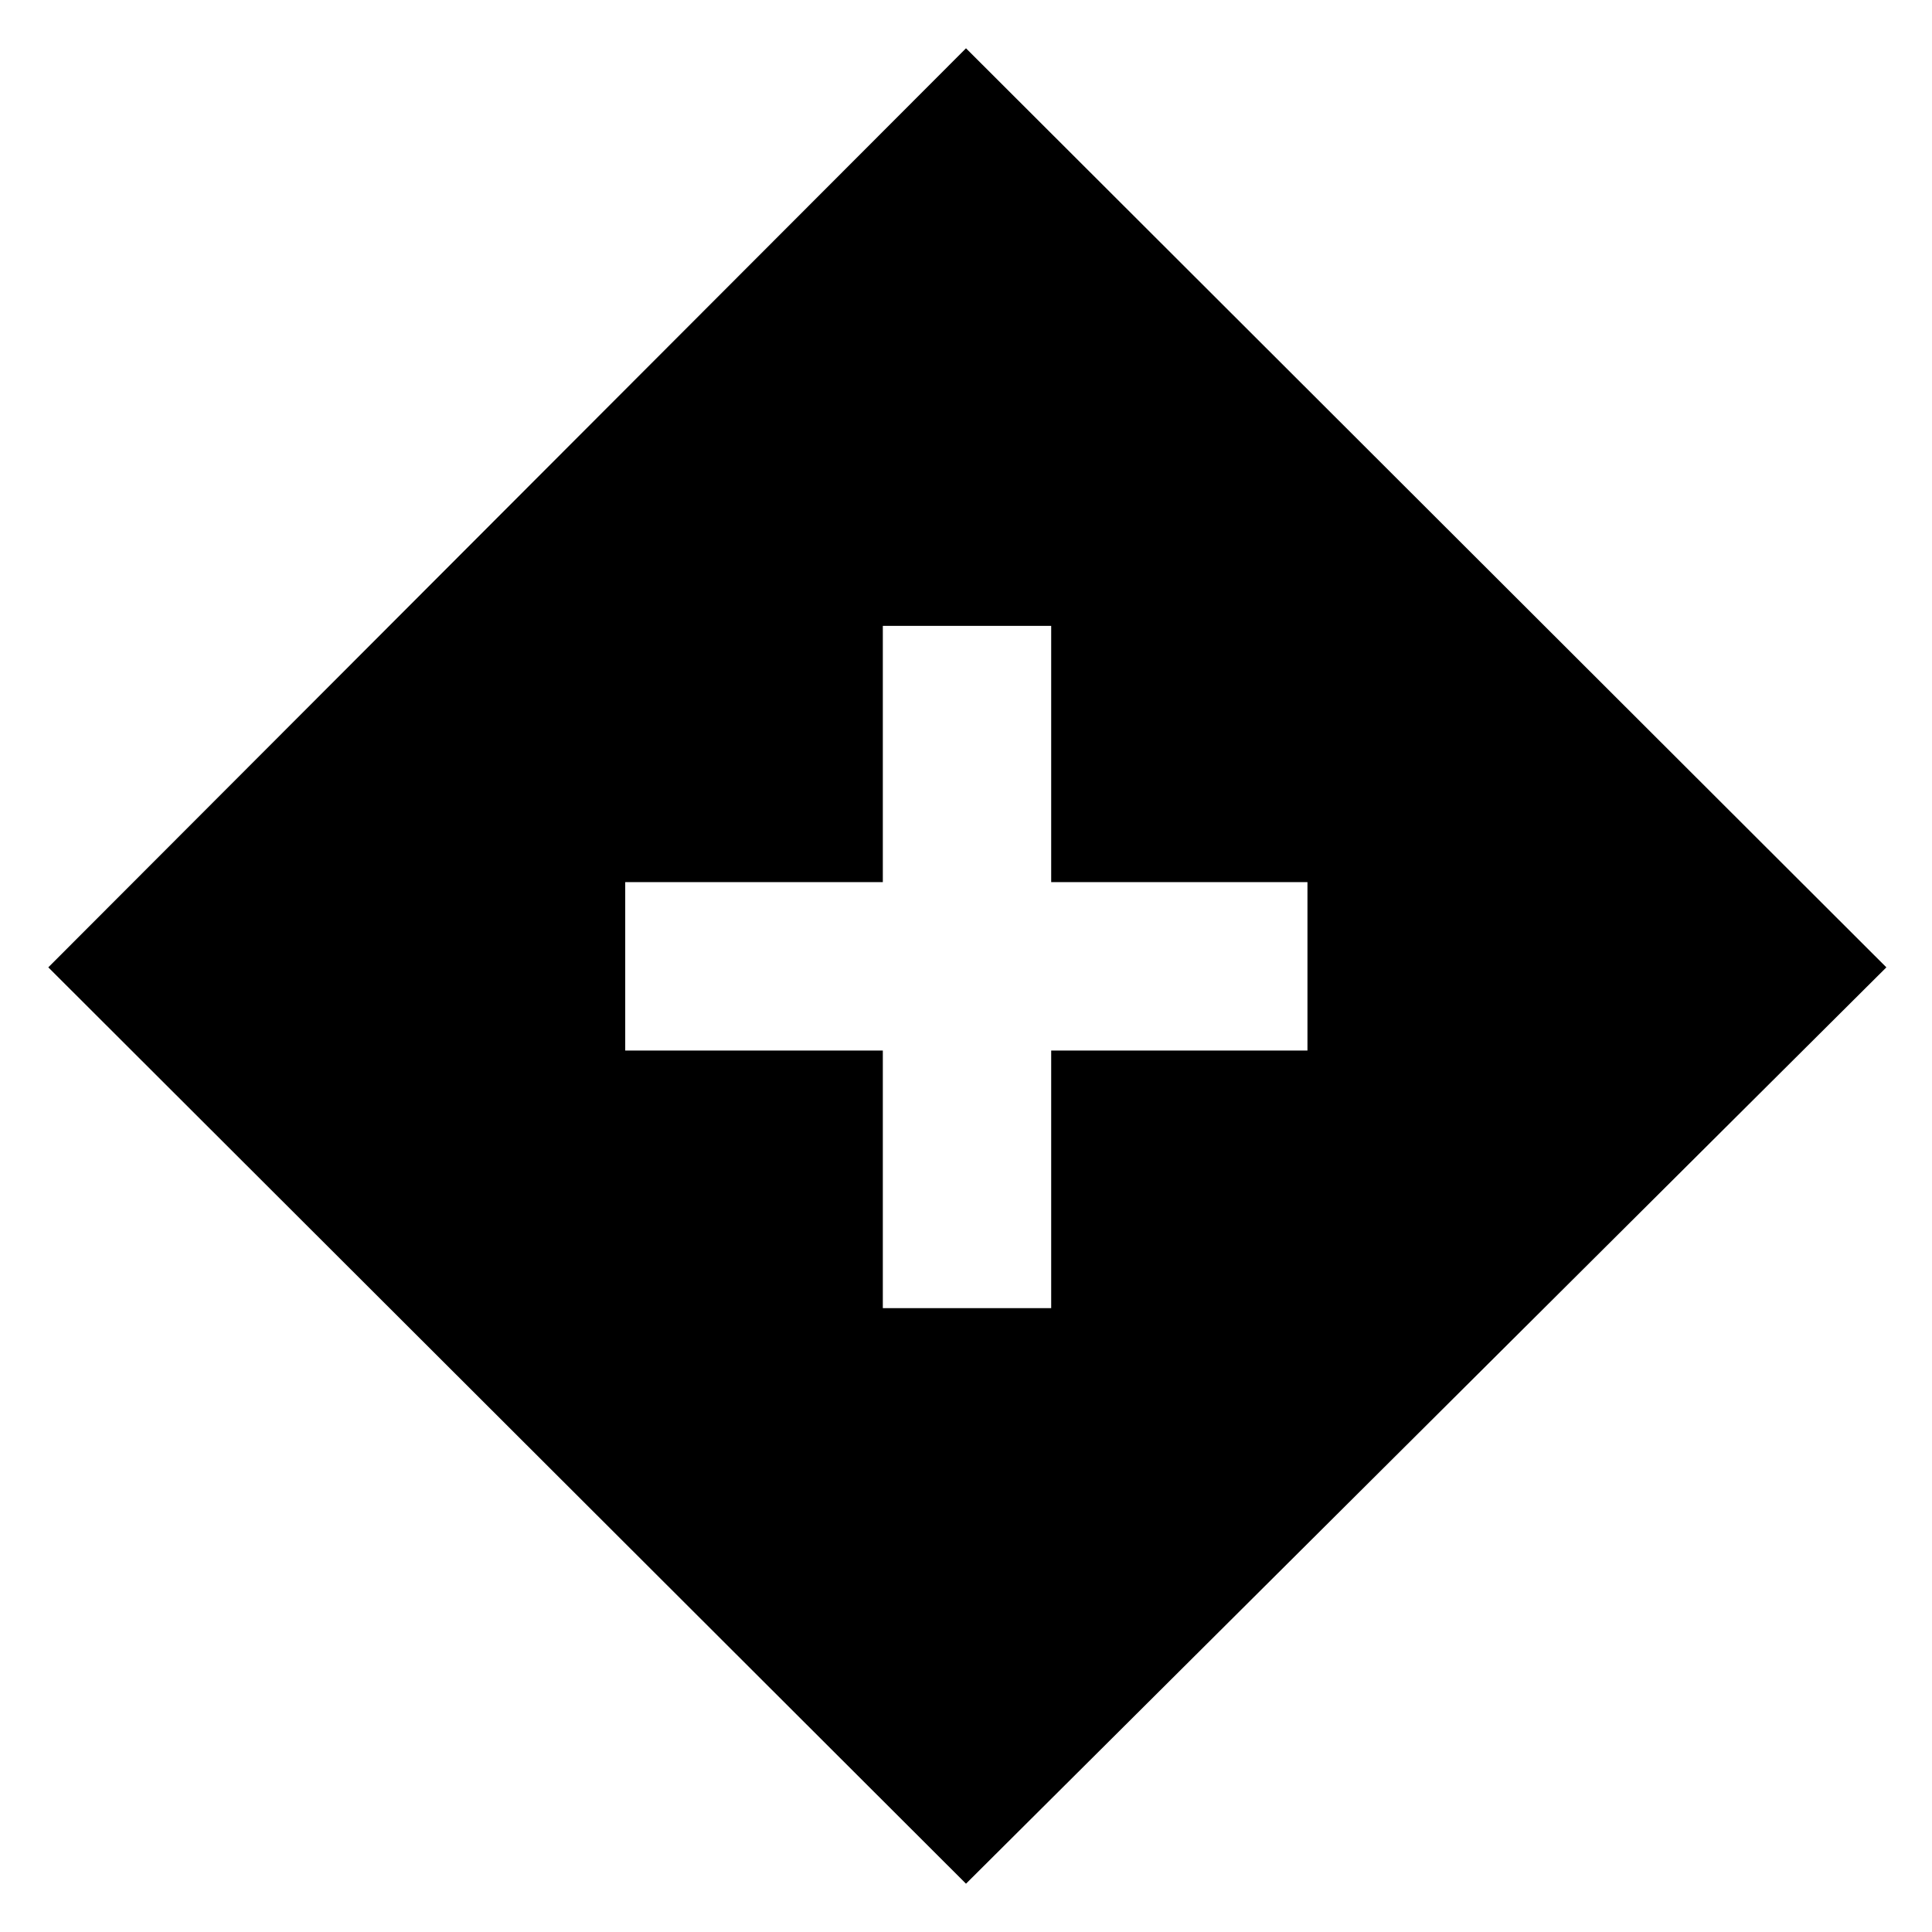 <svg xmlns="http://www.w3.org/2000/svg" height="40" viewBox="0 -960 960 960" width="40"><path d="M438.67-310h83.66v-128h127.34v-83.67H522.33V-649h-83.66v127.33h-128V-438h128v128ZM480-24 24-479.33 480-936l457.33 456.67L480-24Z"/></svg>
